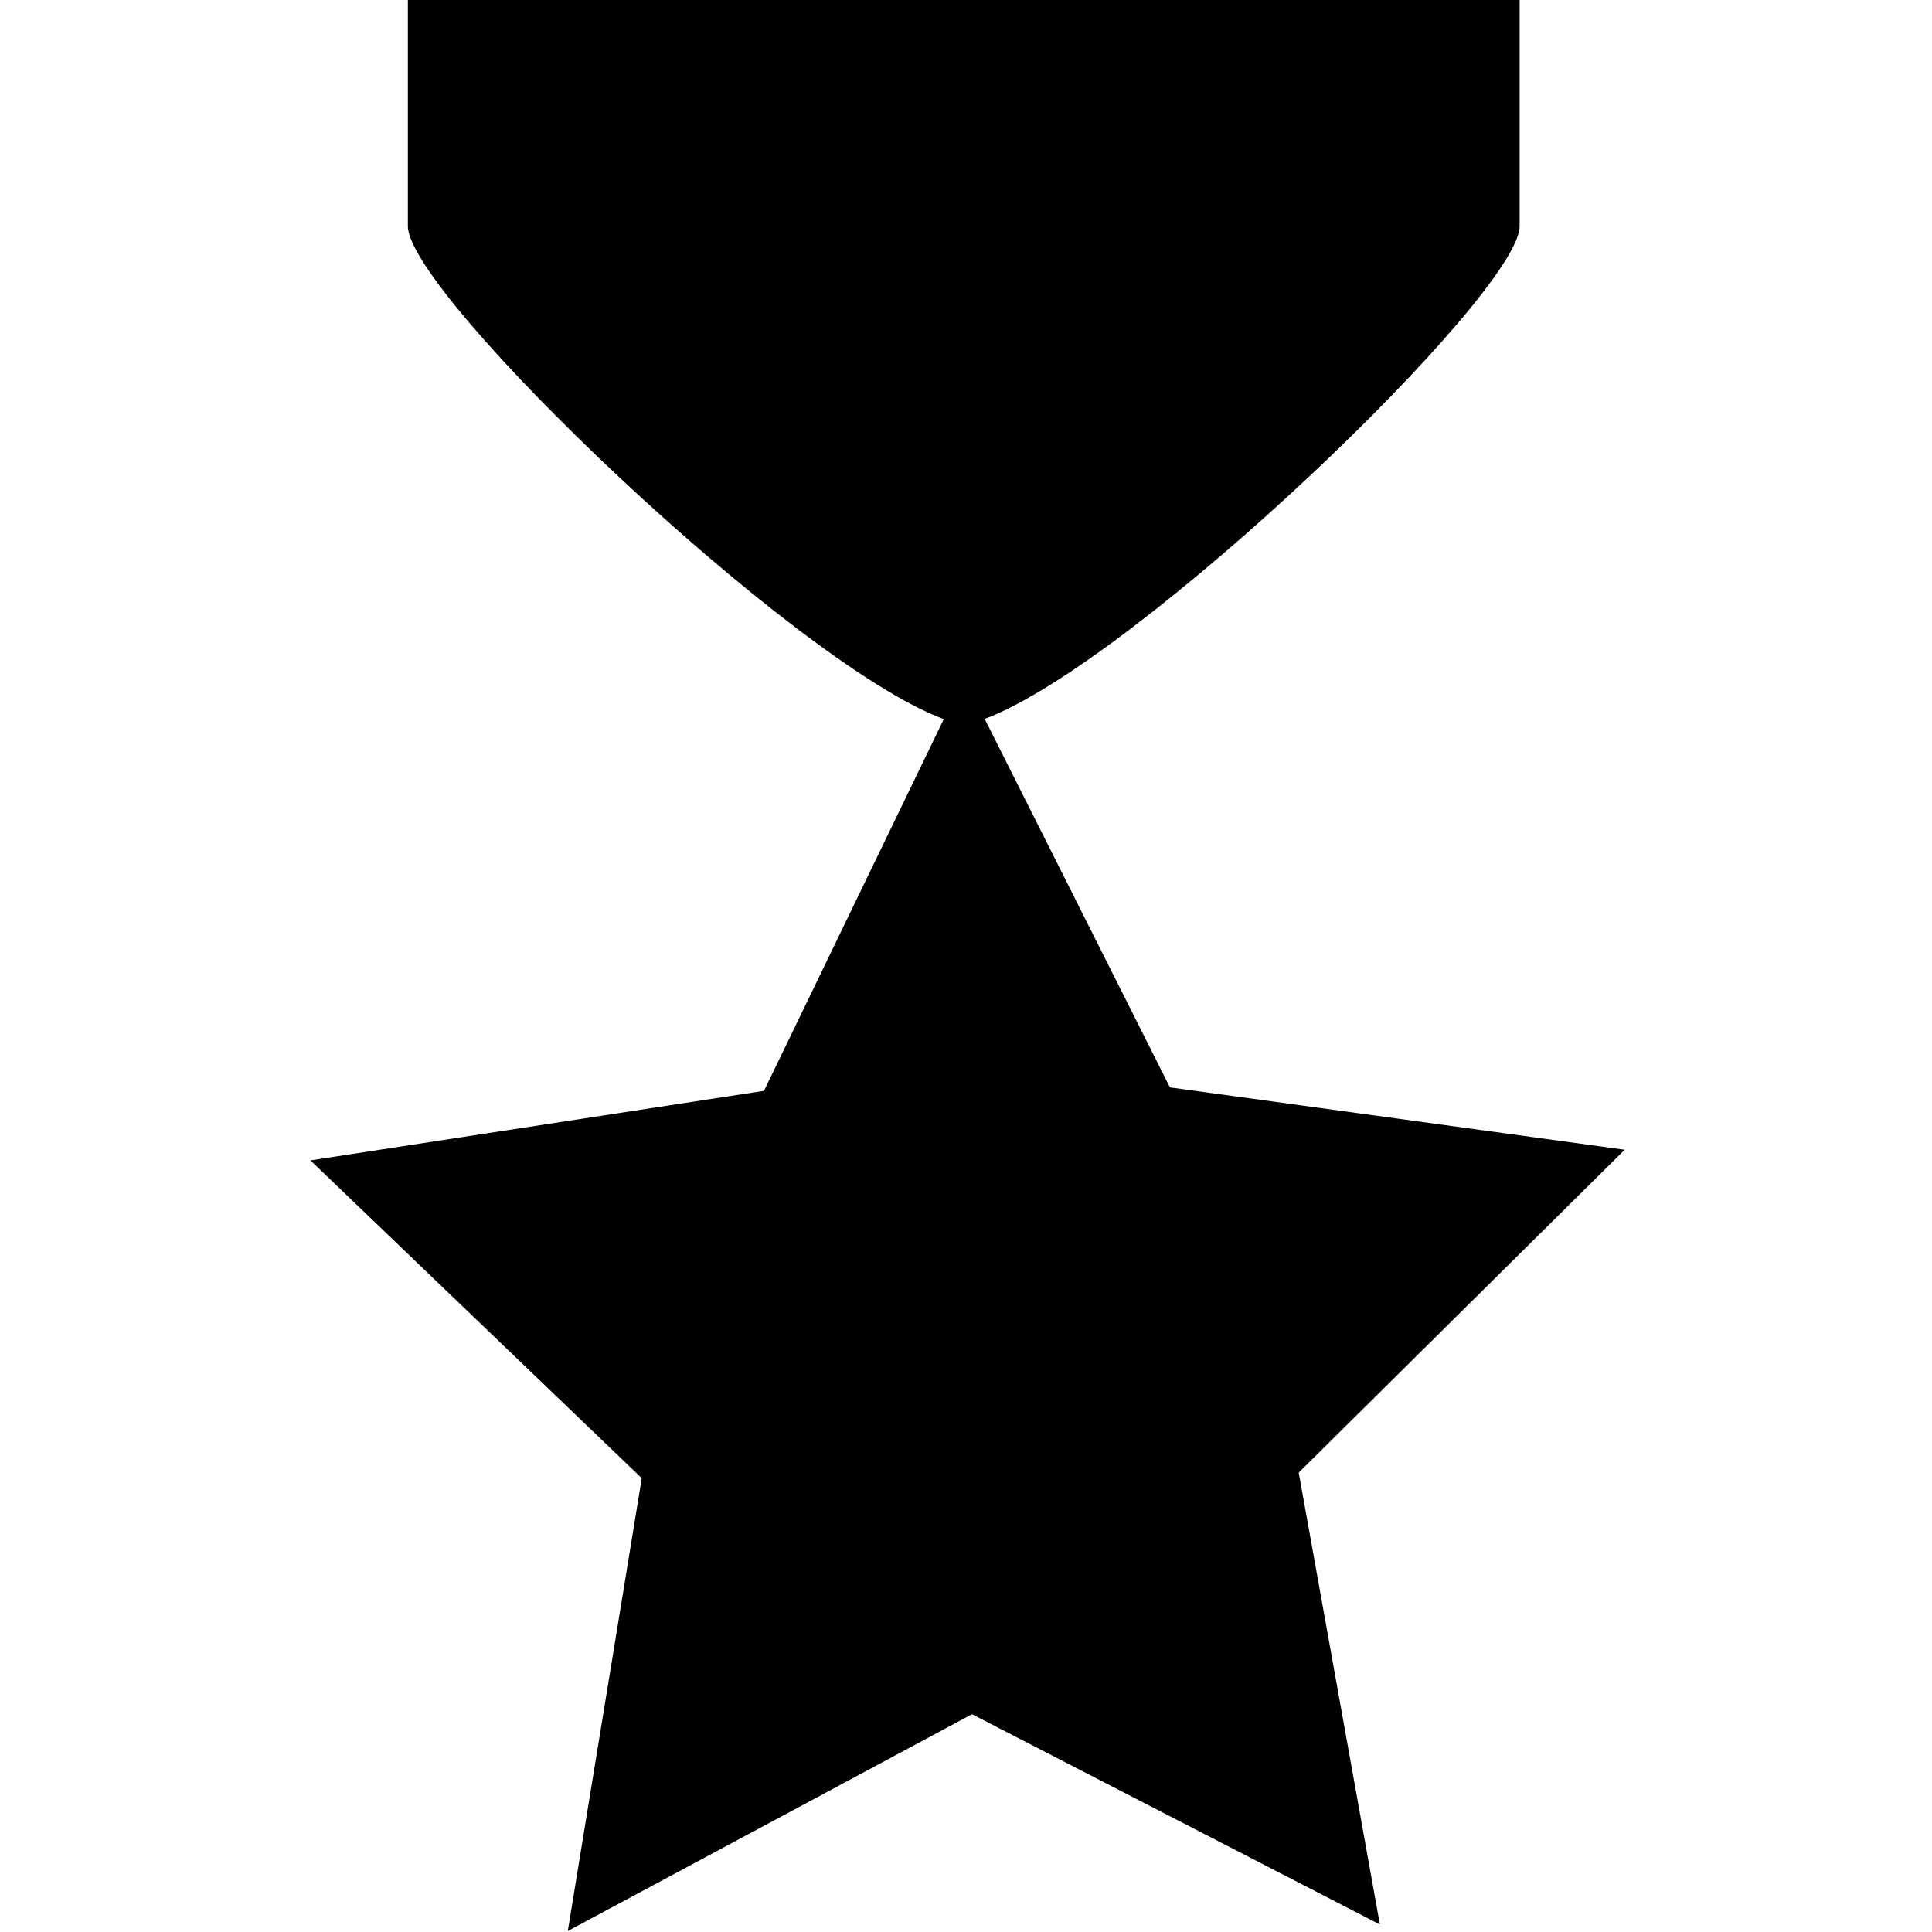 <svg id="Layer_1" data-name="Layer 1" xmlns="http://www.w3.org/2000/svg" width="180" height="180" viewBox="0 0 180 180">
  <title>1Artboard 1</title>
  <path d="M121,137.2l7.56,42.1-38-19.59L52.9,179.91l6.89-42.19L28.92,108.11l42.26-6.48L87.93,67C73.84,61.78,38,27.4,38,21.07V0H141.58V21.07c0,6.31-35.68,40.6-49.84,45.91L109,101.31l42.37,5.81Z"/>
</svg>
